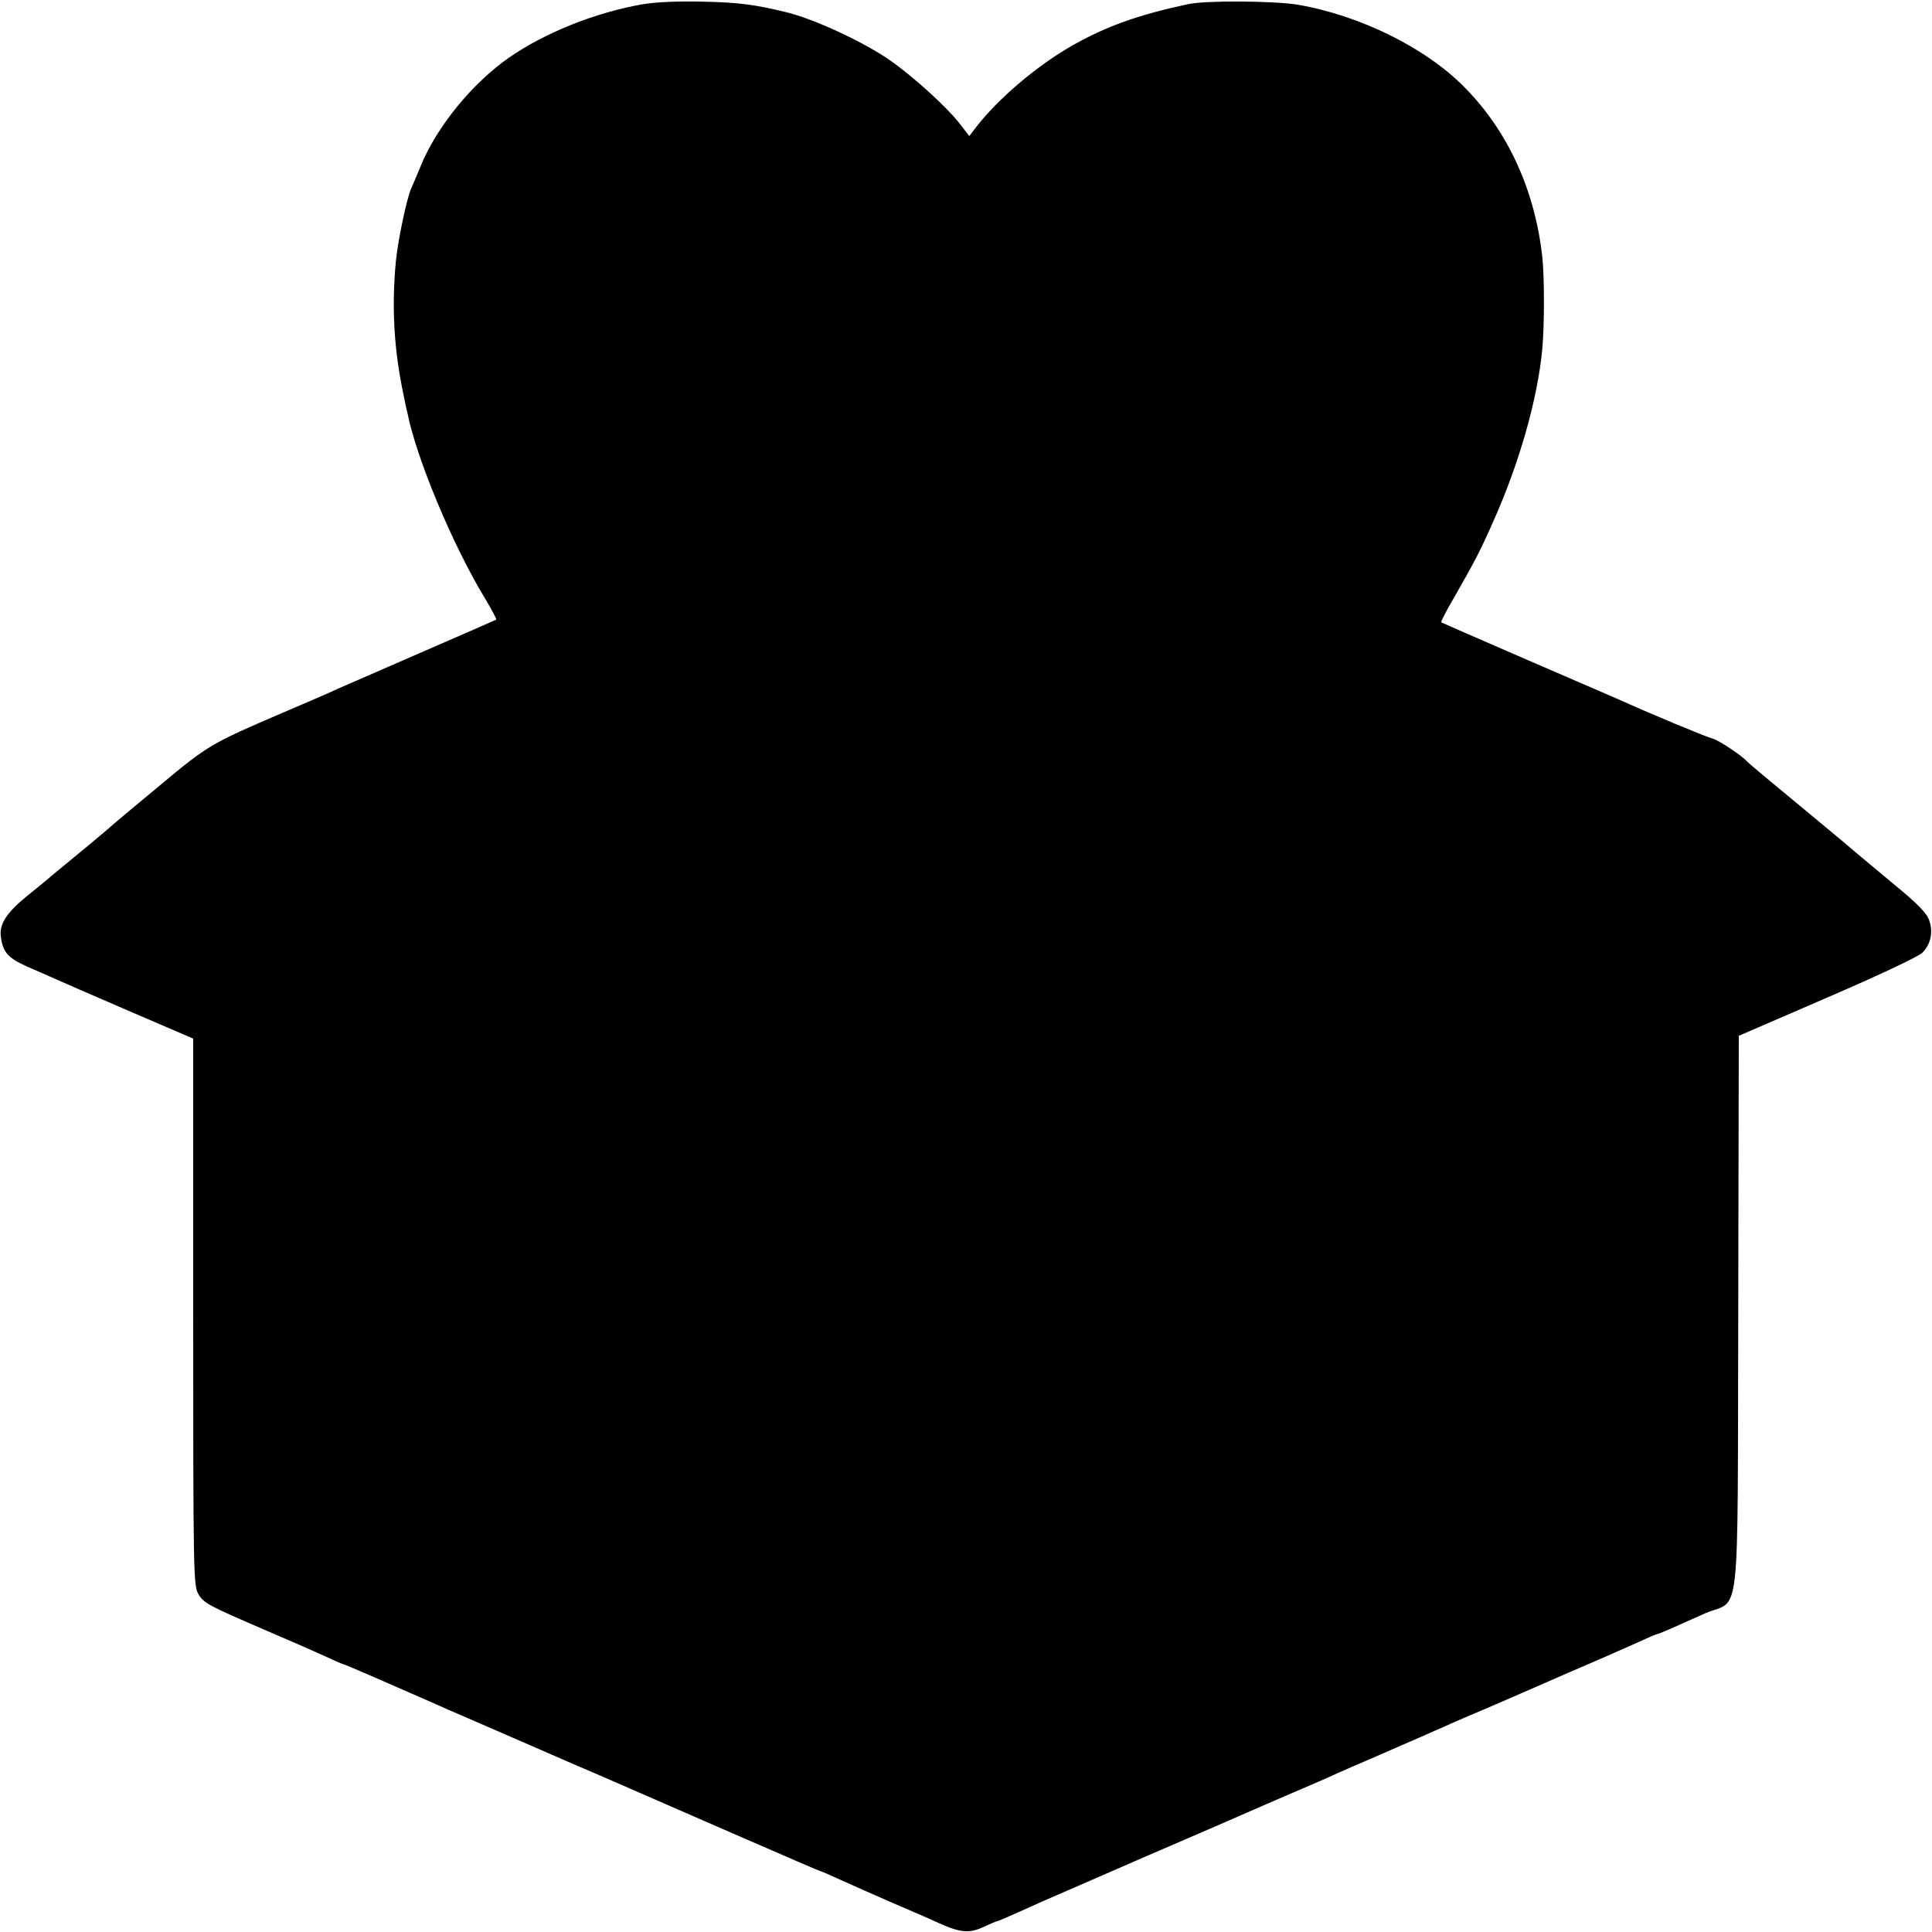 <?xml version="1.0" standalone="no"?>
<!DOCTYPE svg PUBLIC "-//W3C//DTD SVG 20010904//EN"
 "http://www.w3.org/TR/2001/REC-SVG-20010904/DTD/svg10.dtd">
<svg version="1.0" xmlns="http://www.w3.org/2000/svg"
 width="700pt" height="700pt" viewBox="0 0 700 700"
 preserveAspectRatio="xMidYMid meet">
<g transform="translate(0,700) scale(0.1,-0.1)"
fill="#000000" stroke="none">
<path d="M2325 6984 c-169 -30 -352 -103 -481 -193 -132 -92 -261 -249 -319
-391 -15 -36 -31 -74 -36 -85 -16 -37 -48 -189 -55 -265 -15 -164 -7 -315 28
-480 6 -30 12 -59 14 -65 32 -164 165 -482 280 -671 25 -42 44 -77 42 -79 -1
-1 -120 -53 -263 -115 -143 -62 -282 -123 -310 -135 -27 -13 -115 -51 -195
-85 -266 -114 -275 -119 -450 -265 -91 -75 -179 -149 -195 -164 -26 -22 -81
-68 -158 -131 -10 -8 -28 -23 -40 -33 -12 -11 -50 -42 -85 -70 -78 -63 -105
-105 -99 -150 7 -57 26 -78 95 -109 37 -16 85 -37 107 -47 22 -10 142 -62 267
-116 l228 -98 0 -991 c0 -953 1 -992 19 -1022 20 -33 33 -40 251 -134 80 -34
173 -75 208 -91 34 -16 64 -29 67 -29 4 0 199 -85 310 -134 17 -8 116 -51 220
-96 197 -86 256 -111 315 -137 19 -8 103 -44 185 -80 83 -36 272 -119 422
-184 149 -65 274 -119 277 -119 2 0 37 -15 78 -34 40 -18 123 -55 183 -81 61
-26 135 -58 165 -72 80 -36 112 -39 165 -14 24 11 47 21 50 21 3 0 36 14 73
31 37 16 76 34 87 39 11 5 178 77 370 161 193 83 368 159 390 169 22 10 90 39
150 65 61 26 133 57 160 70 28 12 79 35 115 50 36 15 85 37 110 48 25 11 65
28 90 39 25 11 58 26 75 33 16 8 100 44 185 80 85 37 173 75 195 85 22 10 90
39 150 65 61 26 138 61 173 76 34 16 65 29 68 29 3 0 26 10 52 21 26 12 81 36
121 54 129 55 116 -70 119 1089 l2 1003 321 139 c177 76 332 149 344 162 30
30 40 73 25 117 -8 25 -40 59 -123 127 -143 119 -157 131 -171 143 -6 6 -90
75 -186 155 -96 79 -177 147 -180 151 -17 20 -102 77 -125 83 -24 6 -228 91
-345 144 -25 11 -178 77 -340 147 -162 70 -296 129 -298 130 -2 2 15 36 39 77
83 145 101 179 150 290 94 210 160 443 177 623 8 86 8 261 0 335 -27 241 -124
454 -281 613 -140 143 -378 261 -605 300 -84 14 -335 16 -397 2 -182 -39 -296
-80 -420 -150 -128 -73 -268 -192 -347 -294 l-26 -34 -38 49 c-44 56 -163 165
-246 223 -92 66 -279 153 -380 177 -115 28 -173 35 -298 38 -95 2 -173 -1
-225 -10z"/>
</g>
</svg>
